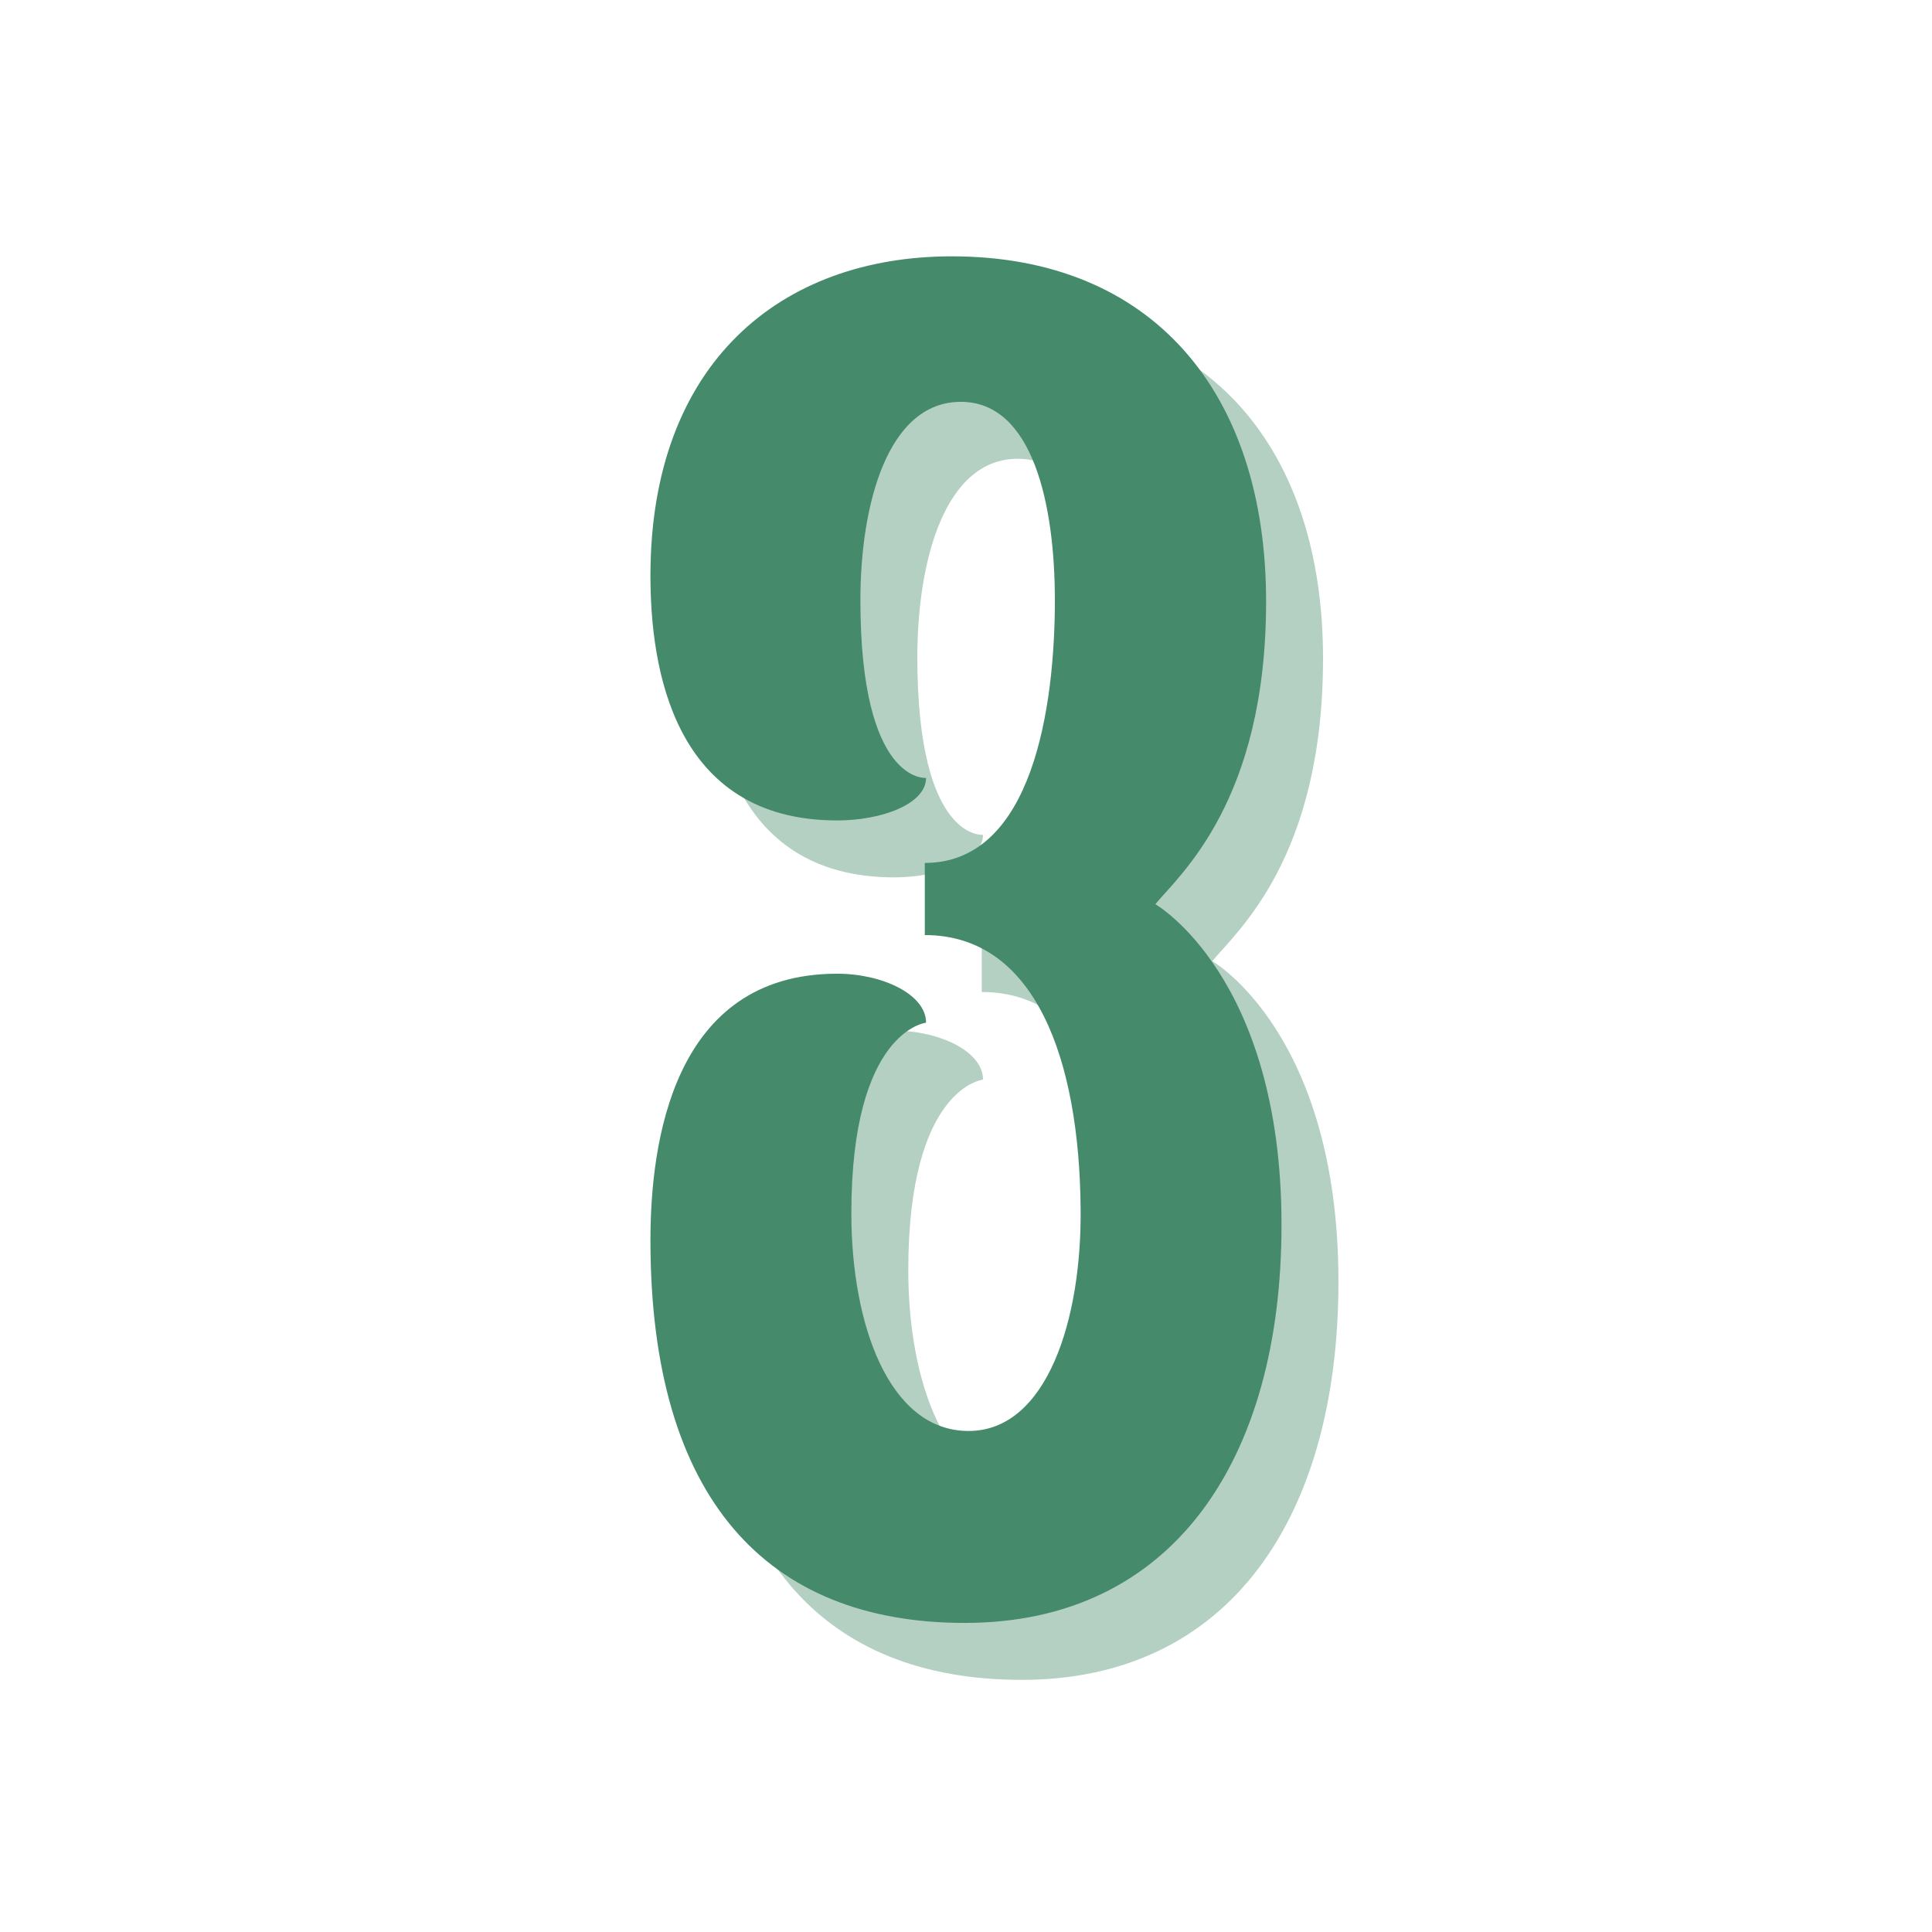 <svg xmlns="http://www.w3.org/2000/svg" xmlns:xlink="http://www.w3.org/1999/xlink" width="120" zoomAndPan="magnify" viewBox="0 0 90 90" height="120" preserveAspectRatio="xMidYMid meet" version="1.0"><defs><g/></defs><g fill="#458a6b" fill-opacity="0.4"><g transform="translate(29.952, 77.652)"><g><path d="M 11.699 -36.781 C 13.801 -36.781 15.84 -37.559 15.84 -38.762 C 15.84 -38.762 12.781 -38.461 12.781 -47.039 C 12.781 -51.48 14.039 -56.281 17.461 -56.281 C 20.82 -56.281 21.84 -51.48 21.84 -47.039 C 21.84 -42.121 20.82 -34.801 15.781 -34.801 L 15.781 -31.441 C 20.941 -31.441 22.98 -25.621 23.039 -18.719 C 23.102 -13.559 21.48 -8.34 17.82 -8.34 C 14.102 -8.34 12.359 -13.32 12.359 -18.48 C 12.359 -27 15.84 -27.359 15.84 -27.359 C 15.84 -28.68 13.801 -29.641 11.699 -29.641 C 4.02 -29.641 3 -21.719 3 -17.219 C 3 -5.219 8.398 0.602 17.641 0.602 C 27.301 0.602 32.398 -6.961 32.398 -17.941 C 32.398 -29.52 26.52 -32.879 26.52 -32.879 C 27.66 -34.262 31.68 -37.68 31.68 -46.98 C 31.68 -56.699 26.398 -63.059 17.039 -63.059 C 9.059 -63.059 3 -58.078 3 -48.18 C 3 -43.98 4.02 -36.781 11.699 -36.781 Z M 11.699 -36.781 "/></g></g></g><g fill="#458a6b" fill-opacity="1"><g transform="translate(27.3, 75)"><g><path d="M 11.699 -36.781 C 13.801 -36.781 15.84 -37.559 15.84 -38.762 C 15.84 -38.762 12.781 -38.461 12.781 -47.039 C 12.781 -51.48 14.039 -56.281 17.461 -56.281 C 20.82 -56.281 21.84 -51.48 21.84 -47.039 C 21.84 -42.121 20.82 -34.801 15.781 -34.801 L 15.781 -31.441 C 20.941 -31.441 22.98 -25.621 23.039 -18.719 C 23.102 -13.559 21.48 -8.34 17.82 -8.34 C 14.102 -8.34 12.359 -13.32 12.359 -18.48 C 12.359 -27 15.84 -27.359 15.84 -27.359 C 15.84 -28.68 13.801 -29.641 11.699 -29.641 C 4.02 -29.641 3 -21.719 3 -17.219 C 3 -5.219 8.398 0.602 17.641 0.602 C 27.301 0.602 32.398 -6.961 32.398 -17.941 C 32.398 -29.52 26.52 -32.879 26.52 -32.879 C 27.66 -34.262 31.68 -37.68 31.68 -46.98 C 31.68 -56.699 26.398 -63.059 17.039 -63.059 C 9.059 -63.059 3 -58.078 3 -48.18 C 3 -43.98 4.02 -36.781 11.699 -36.781 Z M 11.699 -36.781 "/></g></g></g></svg>